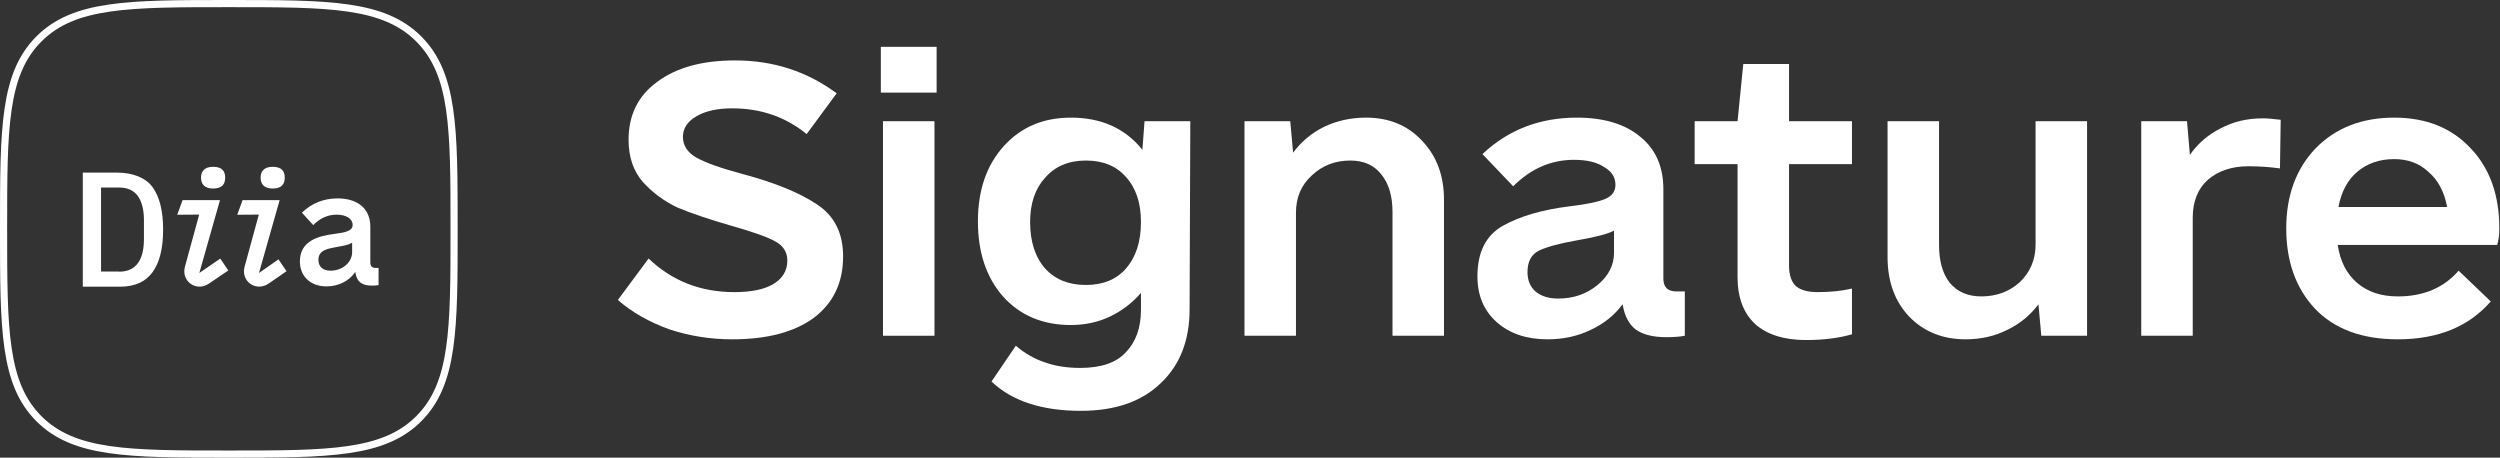<svg width="874" height="160" viewBox="0 0 874 160" fill="none" xmlns="http://www.w3.org/2000/svg">
<rect x="0" y="0" width="874" height="160" fill="#333333" stroke="none"/>
<g clip-path="url(#clip0_12246_15420)">
<path fill-rule="evenodd" clip-rule="evenodd" d="M121.646 155.935C132.185 154.389 139.655 151.353 145.504 145.504C151.354 139.655 154.389 132.187 155.935 121.651C157.494 111.029 157.5 97.605 157.5 80C157.5 62.395 157.494 48.971 155.935 38.349C154.389 27.812 151.354 20.345 145.504 14.496C139.655 8.647 132.185 5.611 121.646 4.065C111.023 2.506 97.599 2.5 80 2.5C62.401 2.5 48.977 2.506 38.354 4.065C27.815 5.611 20.345 8.647 14.496 14.496C8.647 20.345 5.611 27.815 4.065 38.354C2.506 48.977 2.5 62.401 2.5 80C2.5 97.599 2.506 111.023 4.065 121.646C5.611 132.185 8.647 139.655 14.496 145.504C20.345 151.353 27.815 154.389 38.354 155.935C48.977 157.494 62.401 157.5 80 157.5C97.599 157.5 111.023 157.494 121.646 155.935ZM147.272 147.272C134.544 160 115.056 160 80 160C44.944 160 25.456 160 12.728 147.272C0 134.544 0 115.056 0 80C0 44.944 0 25.456 12.728 12.728C25.456 0 44.944 0 80 0C115.056 0 134.544 0 147.272 12.728C160 25.456 160 44.932 160 80C160 115.068 160 134.544 147.272 147.272Z" fill="white"/>
<path d="M78.722 62.113C78.722 64.199 77.803 65.912 74.501 65.912C71.373 65.912 70.281 64.223 70.281 62.113C70.281 60.028 71.348 58.315 74.501 58.315C77.803 58.315 78.722 60.003 78.722 62.113Z" fill="white"/>
<path d="M76.984 90.414L69.685 95.429L76.909 69.958H63.826L61.964 75.072L69.635 75.022L64.645 93.269C64.025 95.603 64.794 97.862 66.632 99.203C68.493 100.543 70.976 100.543 73.037 99.153L79.814 94.56C79.119 93.517 77.778 91.507 76.984 90.414Z" fill="white"/>
<path d="M41.086 60.351C46.2 60.351 50.892 62.039 53.35 65.44C55.808 68.841 57.024 73.781 57.024 80.285C57.024 86.79 55.808 91.755 53.35 95.131C50.892 98.532 47.119 100.22 42.005 100.22H28.947V60.351H41.086ZM41.632 94.982C44.562 94.982 46.746 93.989 48.186 92.028C49.626 90.067 50.321 87.261 50.321 83.612V76.959C50.321 73.309 49.601 70.504 48.186 68.518C46.746 66.557 44.587 65.564 41.632 65.564H35.327V94.933H41.632V94.982Z" fill="white"/>
<path d="M114.123 100.121C118.219 100.121 121.943 98.309 124.053 95.28L124.202 95.057L124.251 95.33C124.723 98.458 126.486 99.848 129.961 99.848C130.929 99.848 131.724 99.798 132.344 99.674V93.666H131.302C130.085 93.666 129.465 93.021 129.465 91.755V79.243C129.465 73.061 125.195 69.362 118.02 69.362C113.154 69.362 108.959 71.05 105.558 74.352L109.505 78.697C111.814 76.313 114.619 75.047 117.623 75.047C121.049 75.047 123.283 76.462 123.283 78.647C123.283 80.757 120.701 81.278 117.077 81.75C114.396 82.098 111.317 82.644 108.909 84.059C106.178 85.673 104.838 88.081 104.838 91.457C104.863 96.621 108.587 100.121 114.123 100.121ZM117.598 86.368L117.822 86.318C120.254 85.921 121.818 85.623 122.936 84.928L123.109 84.829V88.13C123.109 91.73 119.708 94.635 115.538 94.635C112.906 94.635 111.317 93.219 111.317 90.811C111.342 87.51 114.371 86.963 117.598 86.368Z" fill="white"/>
<path d="M99.55 62.113C99.55 64.199 98.632 65.912 95.33 65.912C92.202 65.912 91.109 64.223 91.109 62.113C91.109 60.028 92.177 58.315 95.33 58.315C98.607 58.315 99.55 60.003 99.55 62.113Z" fill="white"/>
<path d="M97.341 90.662L90.538 95.429L97.763 69.958H84.804L82.942 75.072L90.489 75.022L85.499 93.269C84.878 95.603 85.648 97.862 87.485 99.203C89.347 100.543 91.829 100.543 93.89 99.153L100.171 94.808C99.476 93.79 98.135 91.78 97.341 90.662Z" fill="white"/>
</g>
<path d="M256 118.625C248.333 118.625 241 117.458 234 115.125C227 112.625 221 109.208 216 104.875L226.75 90.375C234.917 98.208 244.917 102.125 256.75 102.125C262.583 102.125 267.083 101.208 270.25 99.375C273.583 97.375 275.25 94.625 275.25 91.125C275.25 88.125 273.833 85.875 271 84.375C268.333 82.875 263.167 81.042 255.5 78.875C248 76.708 241.833 74.625 237 72.625C232.333 70.458 228.25 67.458 224.75 63.625C221.417 59.792 219.75 54.875 219.75 48.875C219.75 40.208 223.083 33.458 229.75 28.625C236.417 23.625 245.5 21.125 257 21.125C270.333 21.125 282.167 24.958 292.5 32.625L282 46.875C274.667 40.875 266 37.875 256 37.875C250.833 37.875 246.667 38.792 243.5 40.625C240.333 42.458 238.75 44.875 238.75 47.875C238.75 50.875 240.333 53.292 243.5 55.125C246.833 56.958 252.25 58.875 259.75 60.875C270.917 63.875 279.5 67.375 285.5 71.375C291.667 75.375 294.75 81.458 294.75 89.625C294.75 98.792 291.333 105.958 284.5 111.125C277.667 116.125 268.167 118.625 256 118.625Z" fill="white"/>
<path d="M308.69 42.375H326.69V117.375H308.69V42.375ZM307.94 16.375H327.44V32.375H307.94V16.375Z" fill="white"/>
<path d="M416.13 42.375L415.88 108.125C415.88 118.958 412.547 127.542 405.88 133.875C399.213 140.375 389.88 143.625 377.88 143.625C364.213 143.625 353.797 140.208 346.63 133.375L355.13 120.875C358.297 123.542 361.63 125.458 365.13 126.625C368.797 127.958 372.963 128.625 377.63 128.625C384.963 128.625 390.297 126.792 393.63 123.125C397.13 119.458 398.88 114.542 398.88 108.375V102.375C395.88 105.875 392.297 108.625 388.13 110.625C383.963 112.625 379.38 113.625 374.38 113.625C364.547 113.625 356.63 110.292 350.63 103.625C344.797 96.958 341.88 88.208 341.88 77.375C341.88 66.542 344.88 57.792 350.88 51.125C356.88 44.458 364.713 41.125 374.38 41.125C385.047 41.125 393.38 44.875 399.38 52.375L400.13 42.375H416.13ZM379.63 99.625C385.63 99.625 390.297 97.708 393.63 93.875C397.13 89.875 398.88 84.458 398.88 77.625C398.88 70.958 397.13 65.708 393.63 61.875C390.297 58.042 385.63 56.125 379.63 56.125C373.63 56.125 368.88 58.125 365.38 62.125C361.88 65.958 360.13 71.125 360.13 77.625C360.13 84.458 361.88 89.875 365.38 93.875C368.88 97.708 373.63 99.625 379.63 99.625Z" fill="white"/>
<path d="M477.57 41.125C485.57 41.125 492.07 43.792 497.07 49.125C502.237 54.458 504.82 61.375 504.82 69.875V117.375H486.82V74.125C486.82 68.458 485.487 64.042 482.82 60.875C480.32 57.708 476.737 56.125 472.07 56.125C466.737 56.125 462.237 57.875 458.57 61.375C454.903 64.708 453.07 69.042 453.07 74.375V117.375H435.07V42.375H451.07L452.07 53.375C454.903 49.542 458.487 46.542 462.82 44.375C467.32 42.208 472.237 41.125 477.57 41.125Z" fill="white"/>
<path d="M589.01 101.875V117.375C587.343 117.708 585.177 117.875 582.51 117.875C577.843 117.875 574.26 116.958 571.76 115.125C569.427 113.292 567.927 110.375 567.26 106.375C564.427 110.208 560.677 113.208 556.01 115.375C551.51 117.542 546.51 118.625 541.01 118.625C533.677 118.625 527.76 116.625 523.26 112.625C518.76 108.625 516.51 103.292 516.51 96.625C516.51 88.125 519.51 82.208 525.51 78.875C531.51 75.542 539.26 73.292 548.76 72.125C554.427 71.458 558.51 70.625 561.01 69.625C563.51 68.625 564.76 66.958 564.76 64.625C564.76 61.958 563.427 59.875 560.76 58.375C558.26 56.708 554.76 55.875 550.26 55.875C542.26 55.875 535.177 58.958 529.01 65.125L518.26 53.875C527.26 45.375 538.26 41.125 551.26 41.125C560.76 41.125 568.177 43.375 573.51 47.875C578.843 52.208 581.51 58.292 581.51 66.125V97.375C581.51 100.375 583.01 101.875 586.01 101.875H589.01ZM544.76 104.375C550.093 104.375 554.677 102.792 558.51 99.625C562.343 96.458 564.26 92.708 564.26 88.375V80.625C562.093 81.792 557.593 82.958 550.76 84.125C545.093 85.125 540.843 86.292 538.01 87.625C535.343 88.958 534.01 91.458 534.01 95.125C534.01 97.958 534.927 100.208 536.76 101.875C538.76 103.542 541.427 104.375 544.76 104.375Z" fill="white"/>
<path d="M625.45 57.375V92.875C625.45 96.208 626.283 98.625 627.95 100.125C629.617 101.458 632.117 102.125 635.45 102.125C639.95 102.125 643.95 101.708 647.45 100.875V116.875C642.783 118.208 637.45 118.875 631.45 118.875C623.783 118.875 617.867 117.042 613.7 113.375C609.533 109.542 607.45 104.042 607.45 96.875V57.375H592.45V42.375H607.45L609.45 22.375H625.45V42.375H647.45V57.375H625.45Z" fill="white"/>
<path d="M729.64 42.375V117.375H713.64L712.64 106.375C709.807 110.208 706.14 113.208 701.64 115.375C697.307 117.542 692.473 118.625 687.14 118.625C679.14 118.625 672.557 115.958 667.39 110.625C662.39 105.292 659.89 98.375 659.89 89.875V42.375H677.89V85.625C677.89 91.292 679.14 95.708 681.64 98.875C684.307 102.042 687.973 103.625 692.64 103.625C697.973 103.625 702.473 101.958 706.14 98.625C709.807 95.125 711.64 90.708 711.64 85.375V42.375H729.64Z" fill="white"/>
<path d="M791.08 41.375C792.58 41.375 794.663 41.542 797.33 41.875L797.08 58.875C793.413 58.375 789.747 58.125 786.08 58.125C780.247 58.125 775.497 59.708 771.83 62.875C768.33 66.042 766.58 70.458 766.58 76.125V117.375H748.58V42.375H764.58L765.58 54.125C768.413 50.125 771.997 47.042 776.33 44.875C780.663 42.542 785.58 41.375 791.08 41.375Z" fill="white"/>
<path d="M817.27 85.625C818.103 91.292 820.353 95.708 824.02 98.875C827.687 102.042 832.437 103.625 838.27 103.625C847.27 103.625 854.353 100.625 859.52 94.625L870.77 105.375C863.103 114.208 852.27 118.625 838.27 118.625C825.77 118.625 816.103 115.042 809.27 107.875C802.603 100.708 799.27 91.375 799.27 79.875C799.27 68.375 802.687 59.042 809.52 51.875C816.52 44.708 825.687 41.125 837.02 41.125C848.187 41.125 857.103 44.708 863.77 51.875C870.437 58.875 873.77 68.208 873.77 79.875C873.77 82.042 873.52 83.958 873.02 85.625H817.27ZM837.02 55.625C831.853 55.625 827.52 57.125 824.02 60.125C820.687 62.958 818.52 67.042 817.52 72.375H855.52C854.52 67.042 852.353 62.958 849.02 60.125C845.853 57.125 841.853 55.625 837.02 55.625Z" fill="white"/>
<defs>
<clipPath id="clip0_12246_15420">
<rect width="160" height="160" fill="white"/>
</clipPath>
</defs>
</svg>
